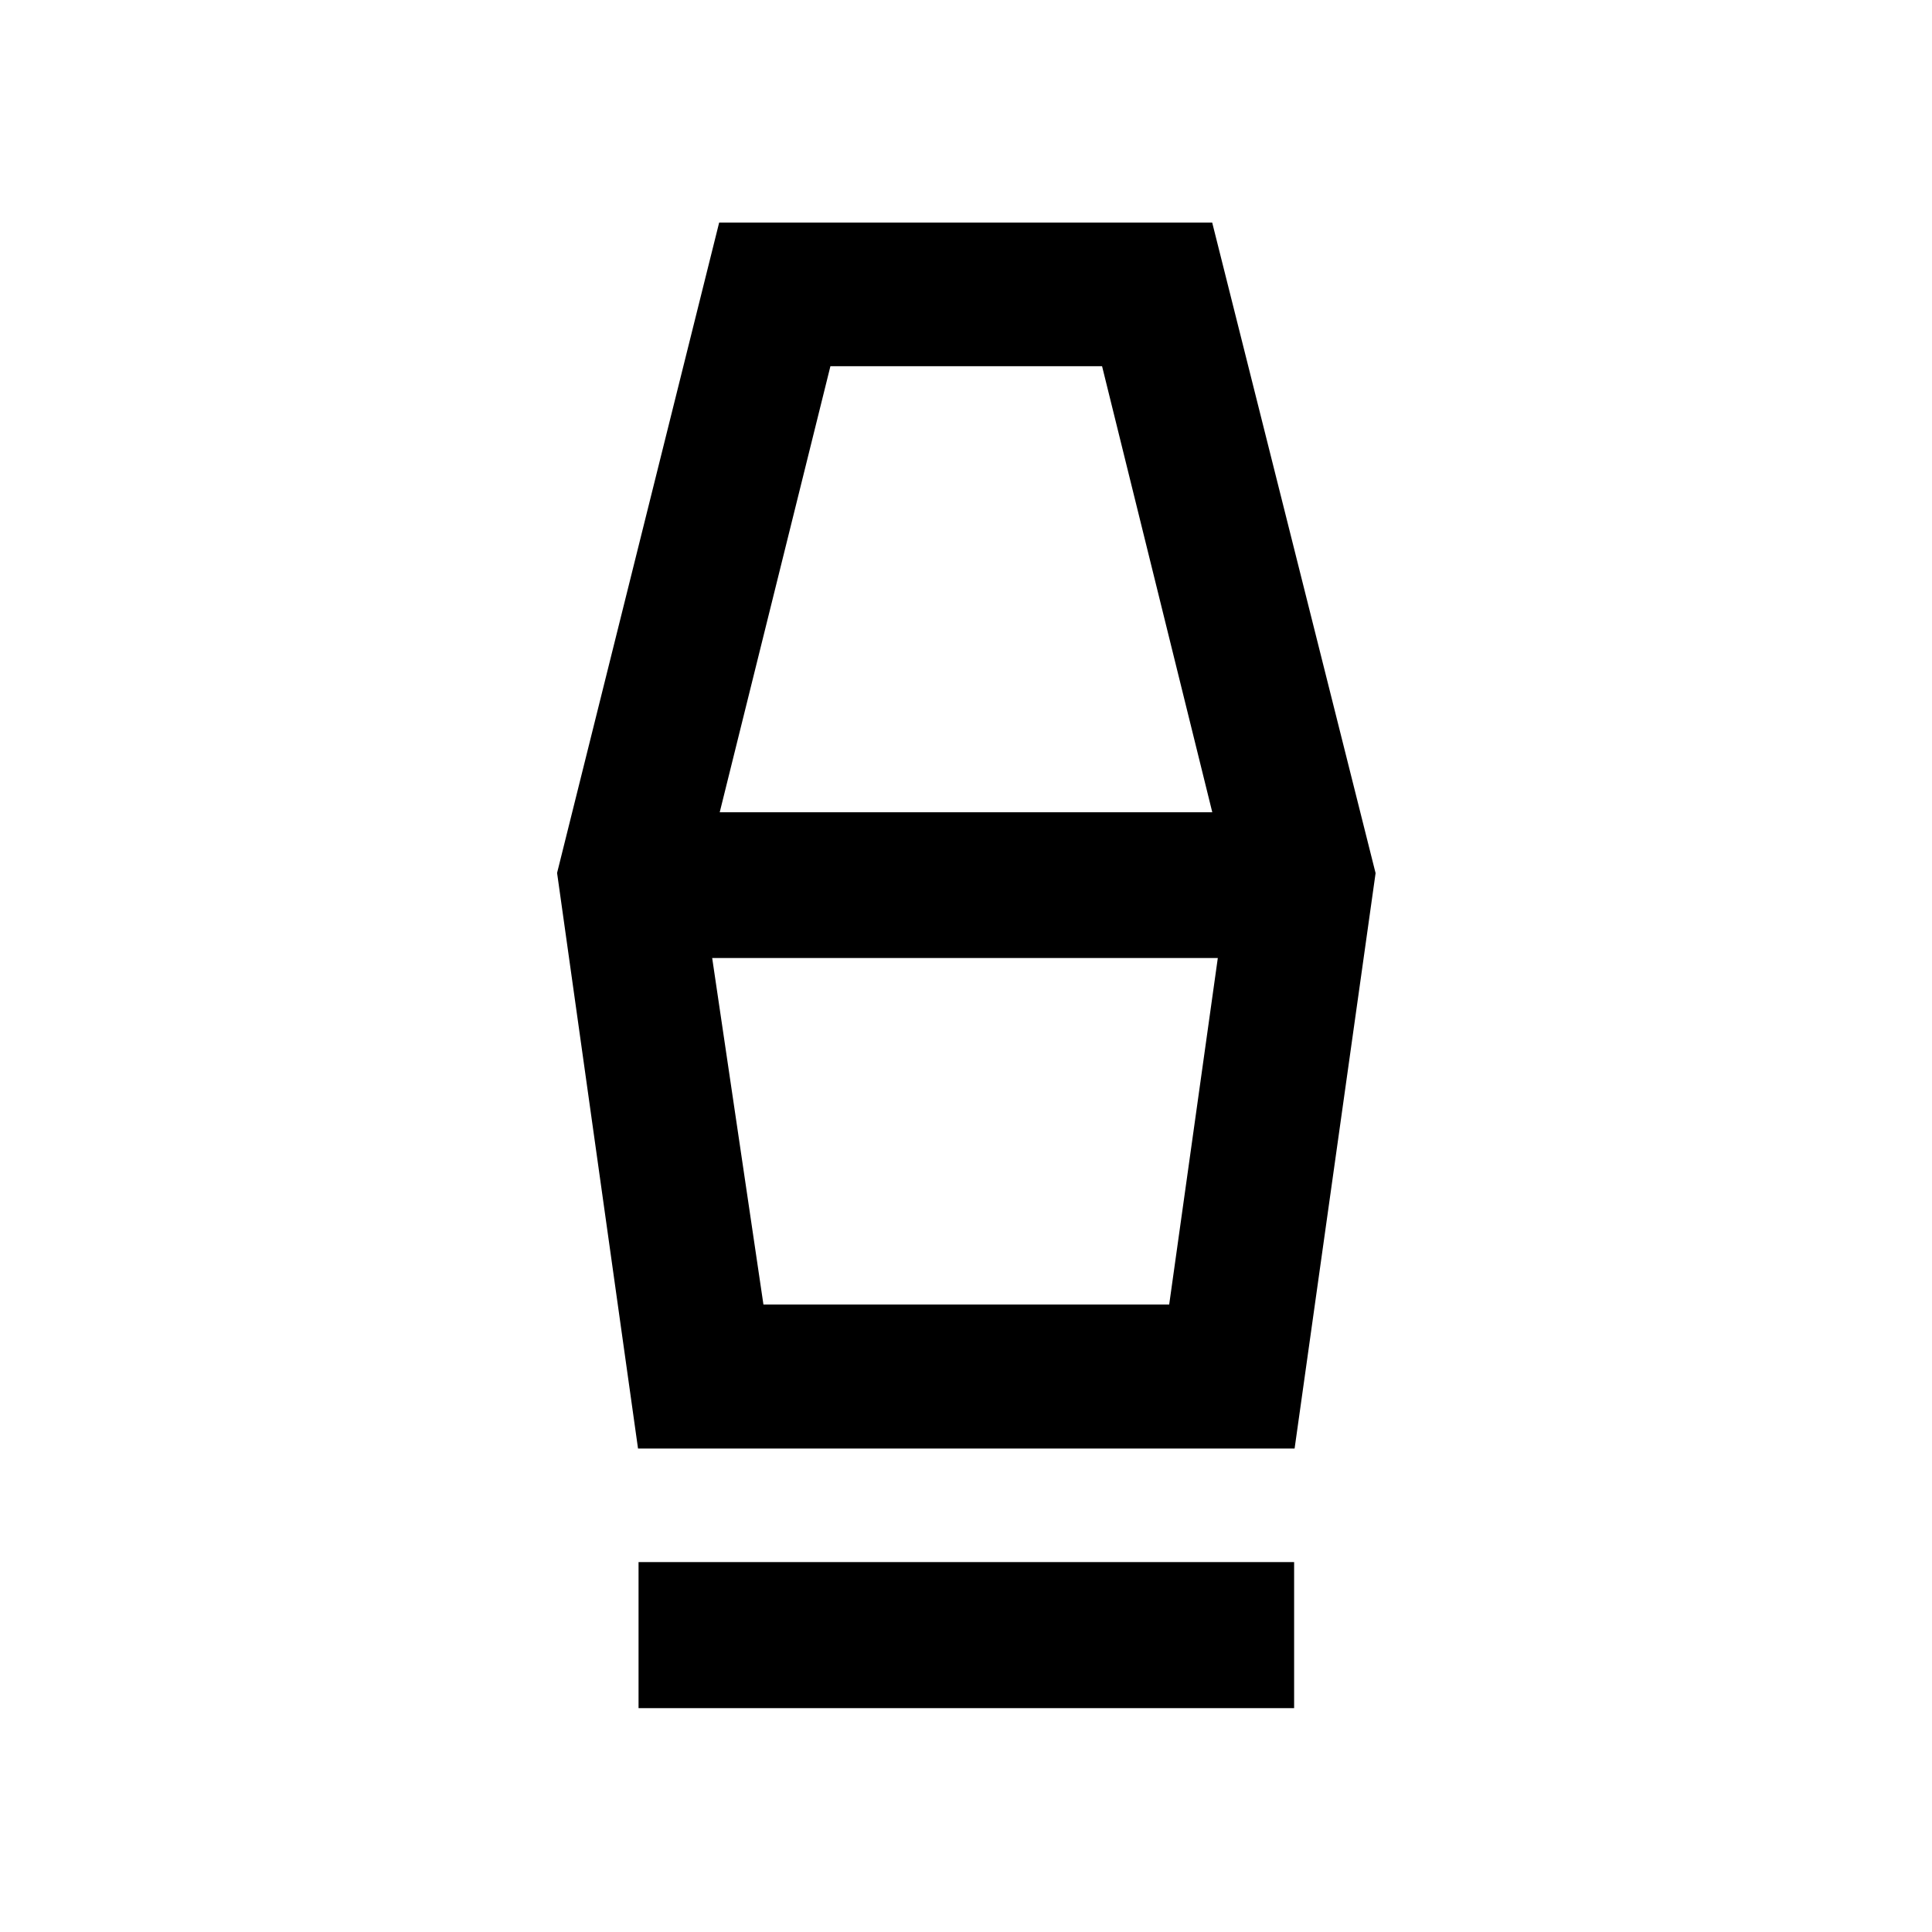 <svg xmlns="http://www.w3.org/2000/svg" height="40" viewBox="0 -960 960 960" width="40"><path d="M317.29-111.23v-72.58h325.75v72.58H317.29Zm-.26-129.01-40.22-286.01 80.54-323.17h244.98l81.19 323.28-40.24 285.9H317.03Zm62.32-71.54h201.61l24.16-172.18H353.88l25.47 172.18Zm-21.73-244.6h244.76l-54.77-221.66H412.63l-55.01 221.66Zm223.34 244.6H379.2h201.76Z"/></svg>